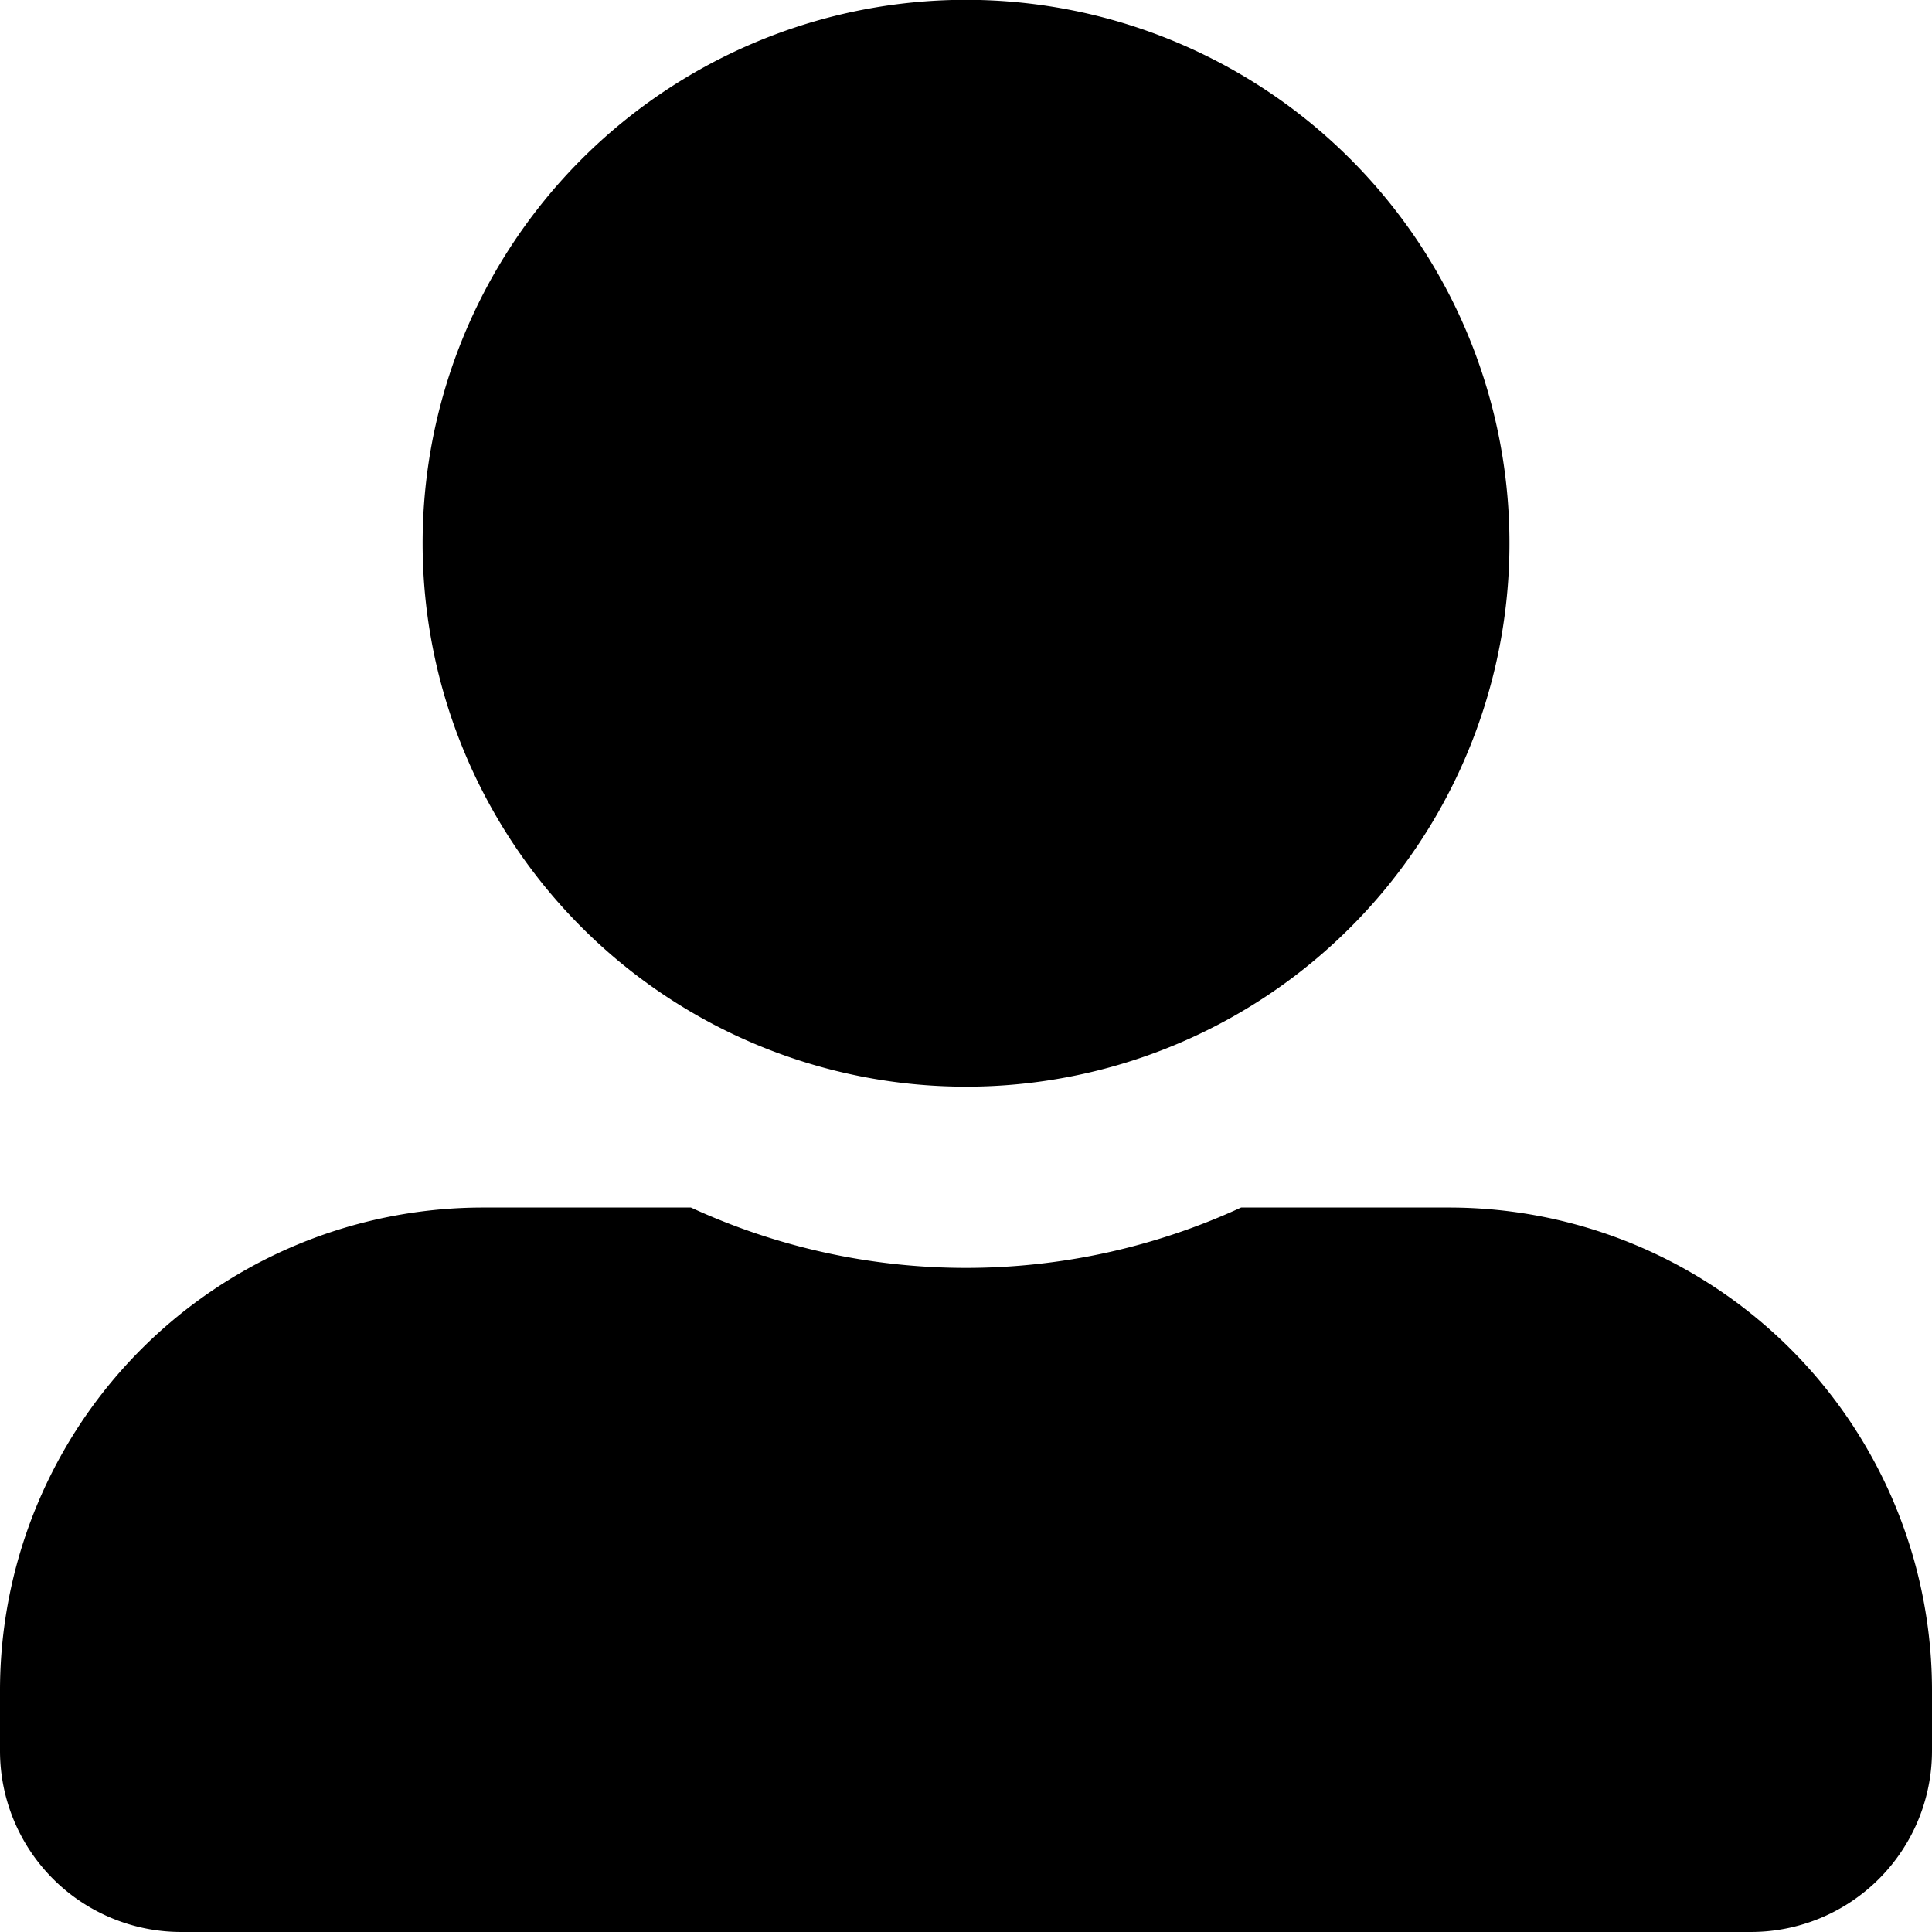 <svg xmlns="http://www.w3.org/2000/svg" width="22.935" height="22.935" viewBox="0 0 22.935 22.935">
  <path id="Icon_awesome-user-alt" data-name="Icon awesome-user-alt" d="M11.468,12.9A6.451,6.451,0,1,0,5.017,6.451,6.452,6.452,0,0,0,11.468,12.9ZM17.2,14.335H14.733a7.8,7.8,0,0,1-6.531,0H5.734A5.733,5.733,0,0,0,0,20.068v.717a2.151,2.151,0,0,0,2.15,2.15H20.785a2.151,2.151,0,0,0,2.15-2.15v-.717A5.733,5.733,0,0,0,17.2,14.335Z"/>
</svg>
